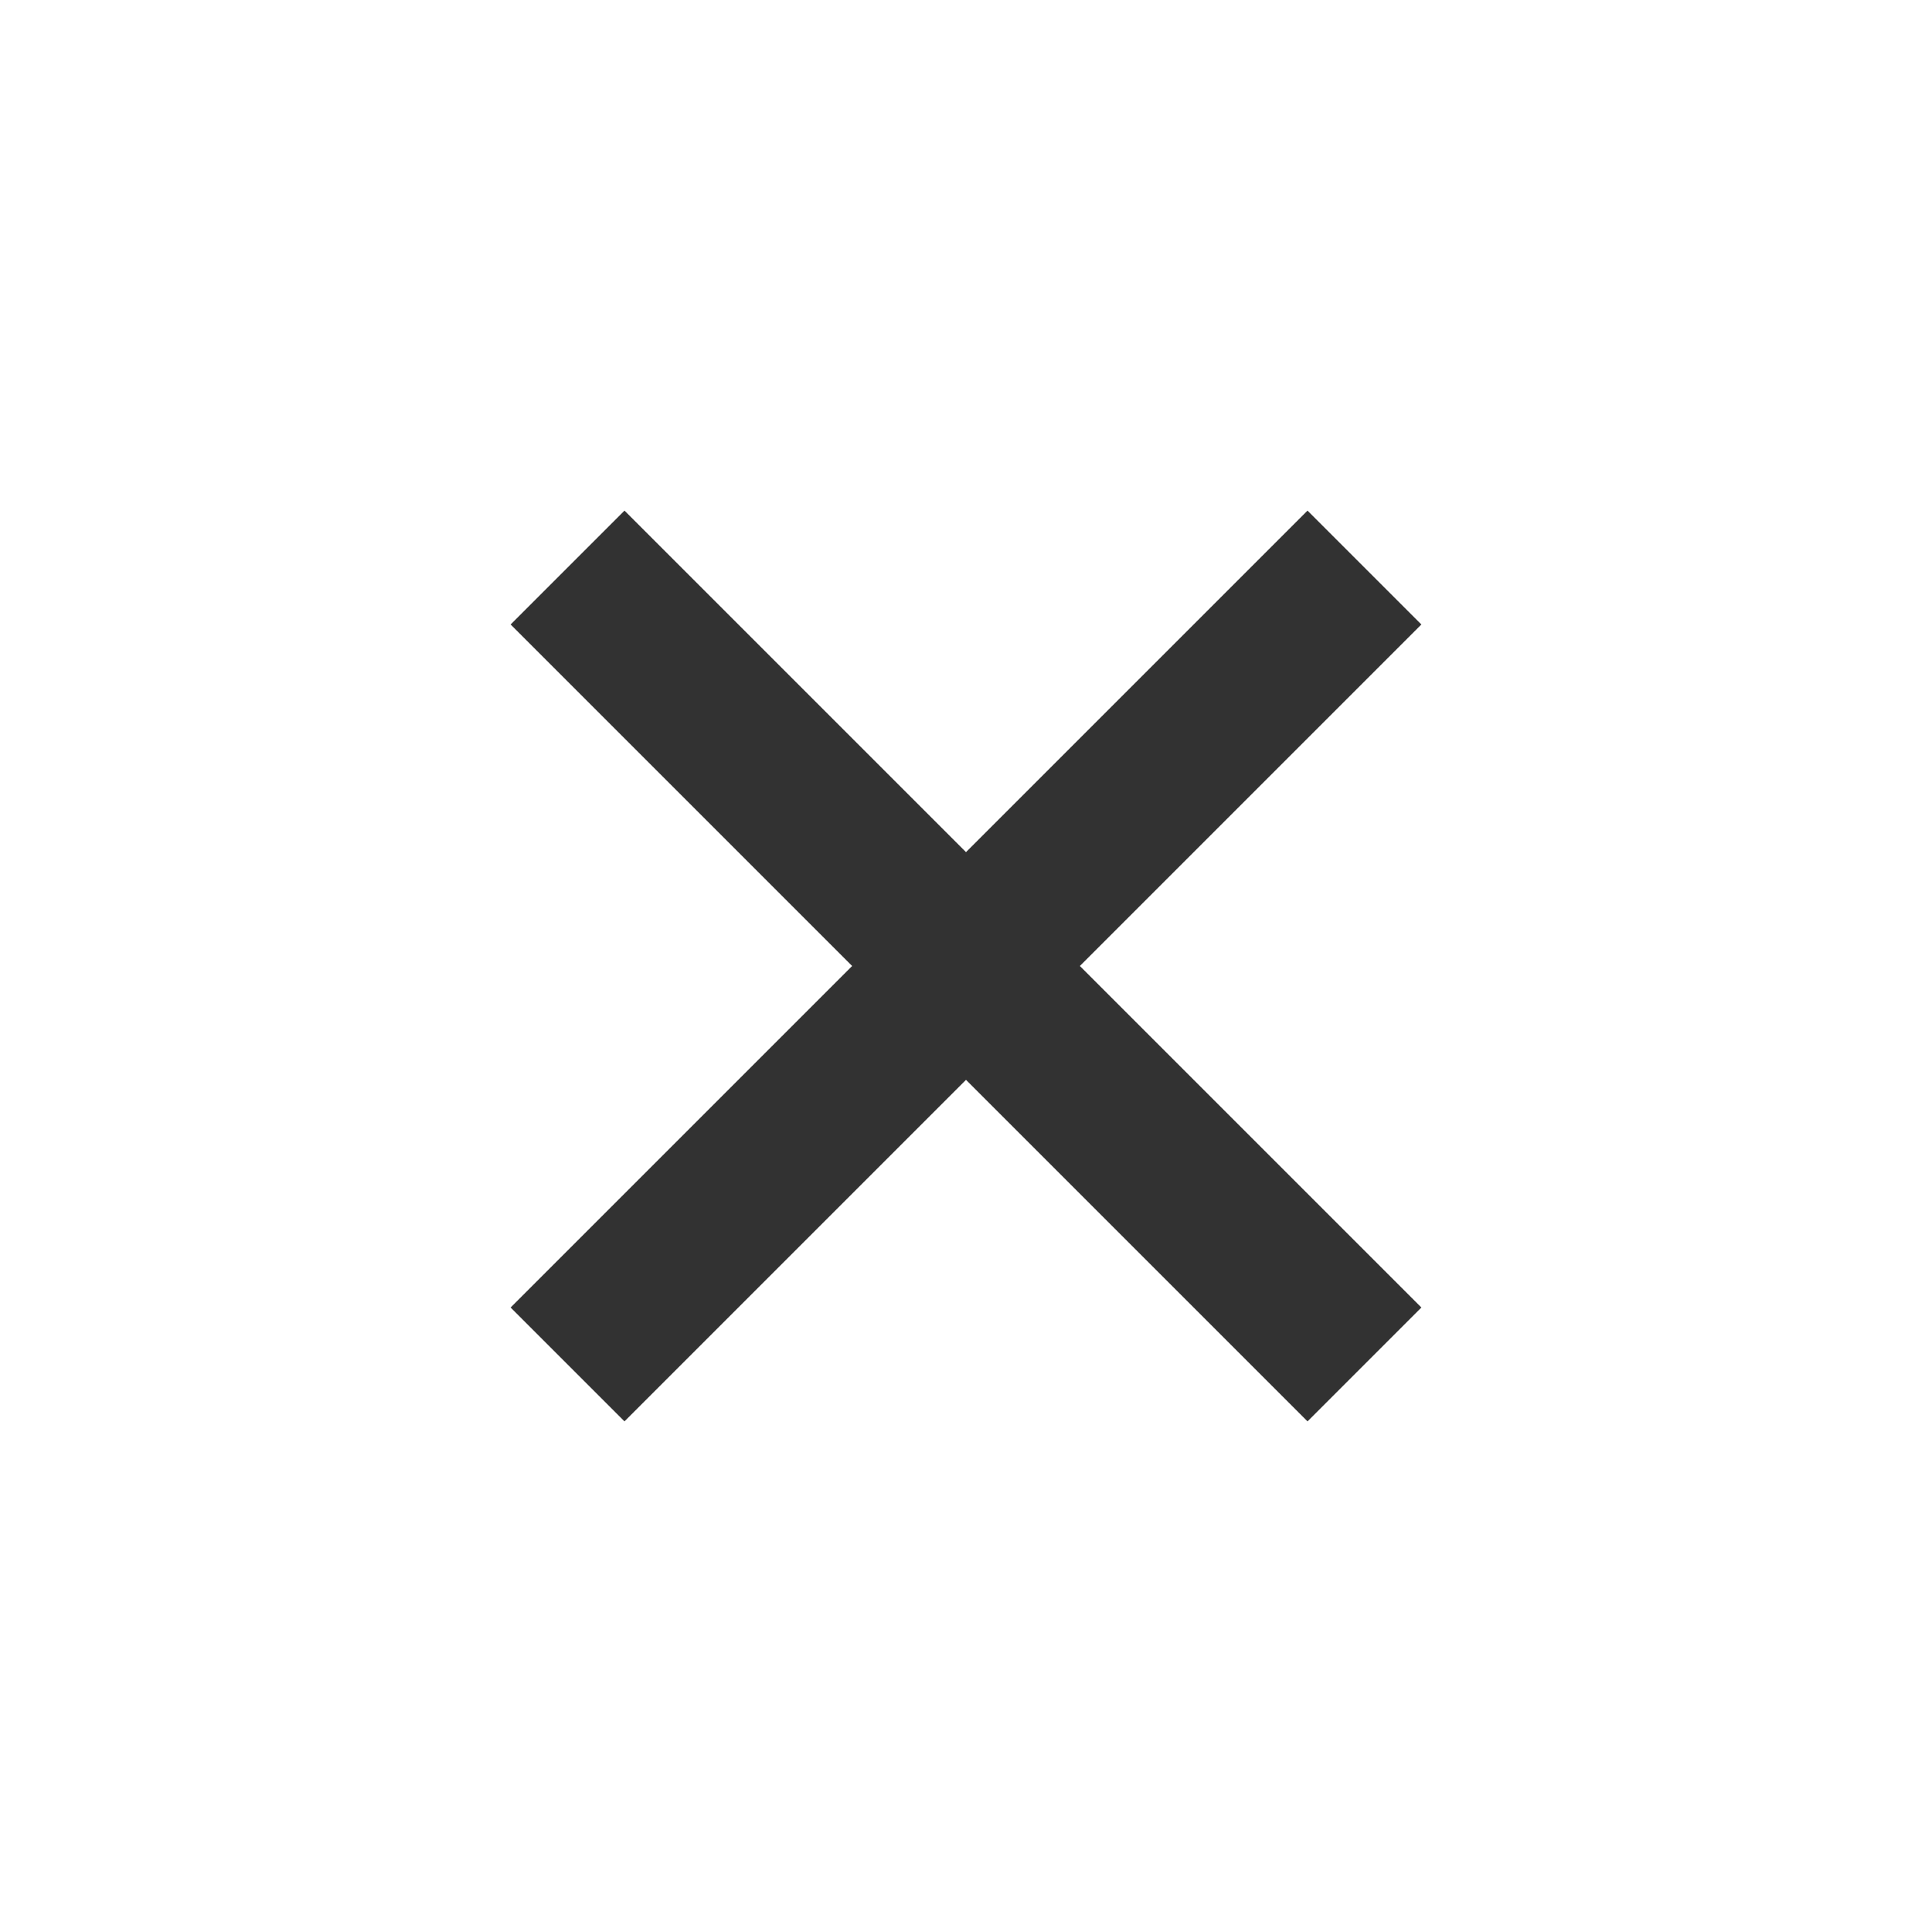 <svg width="30" height="30" viewBox="0 0 30 30" fill="none" xmlns="http://www.w3.org/2000/svg">
<g id="cut">
<path id="Vector" d="M20.303 22.071L15 16.768L9.697 22.071L7.929 20.303L13.232 15L7.929 9.697L9.697 7.929L15 13.232L20.303 7.929L22.071 9.697L16.768 15L22.071 20.303L20.303 22.071Z" fill="#323232"/>
</g>
</svg>
